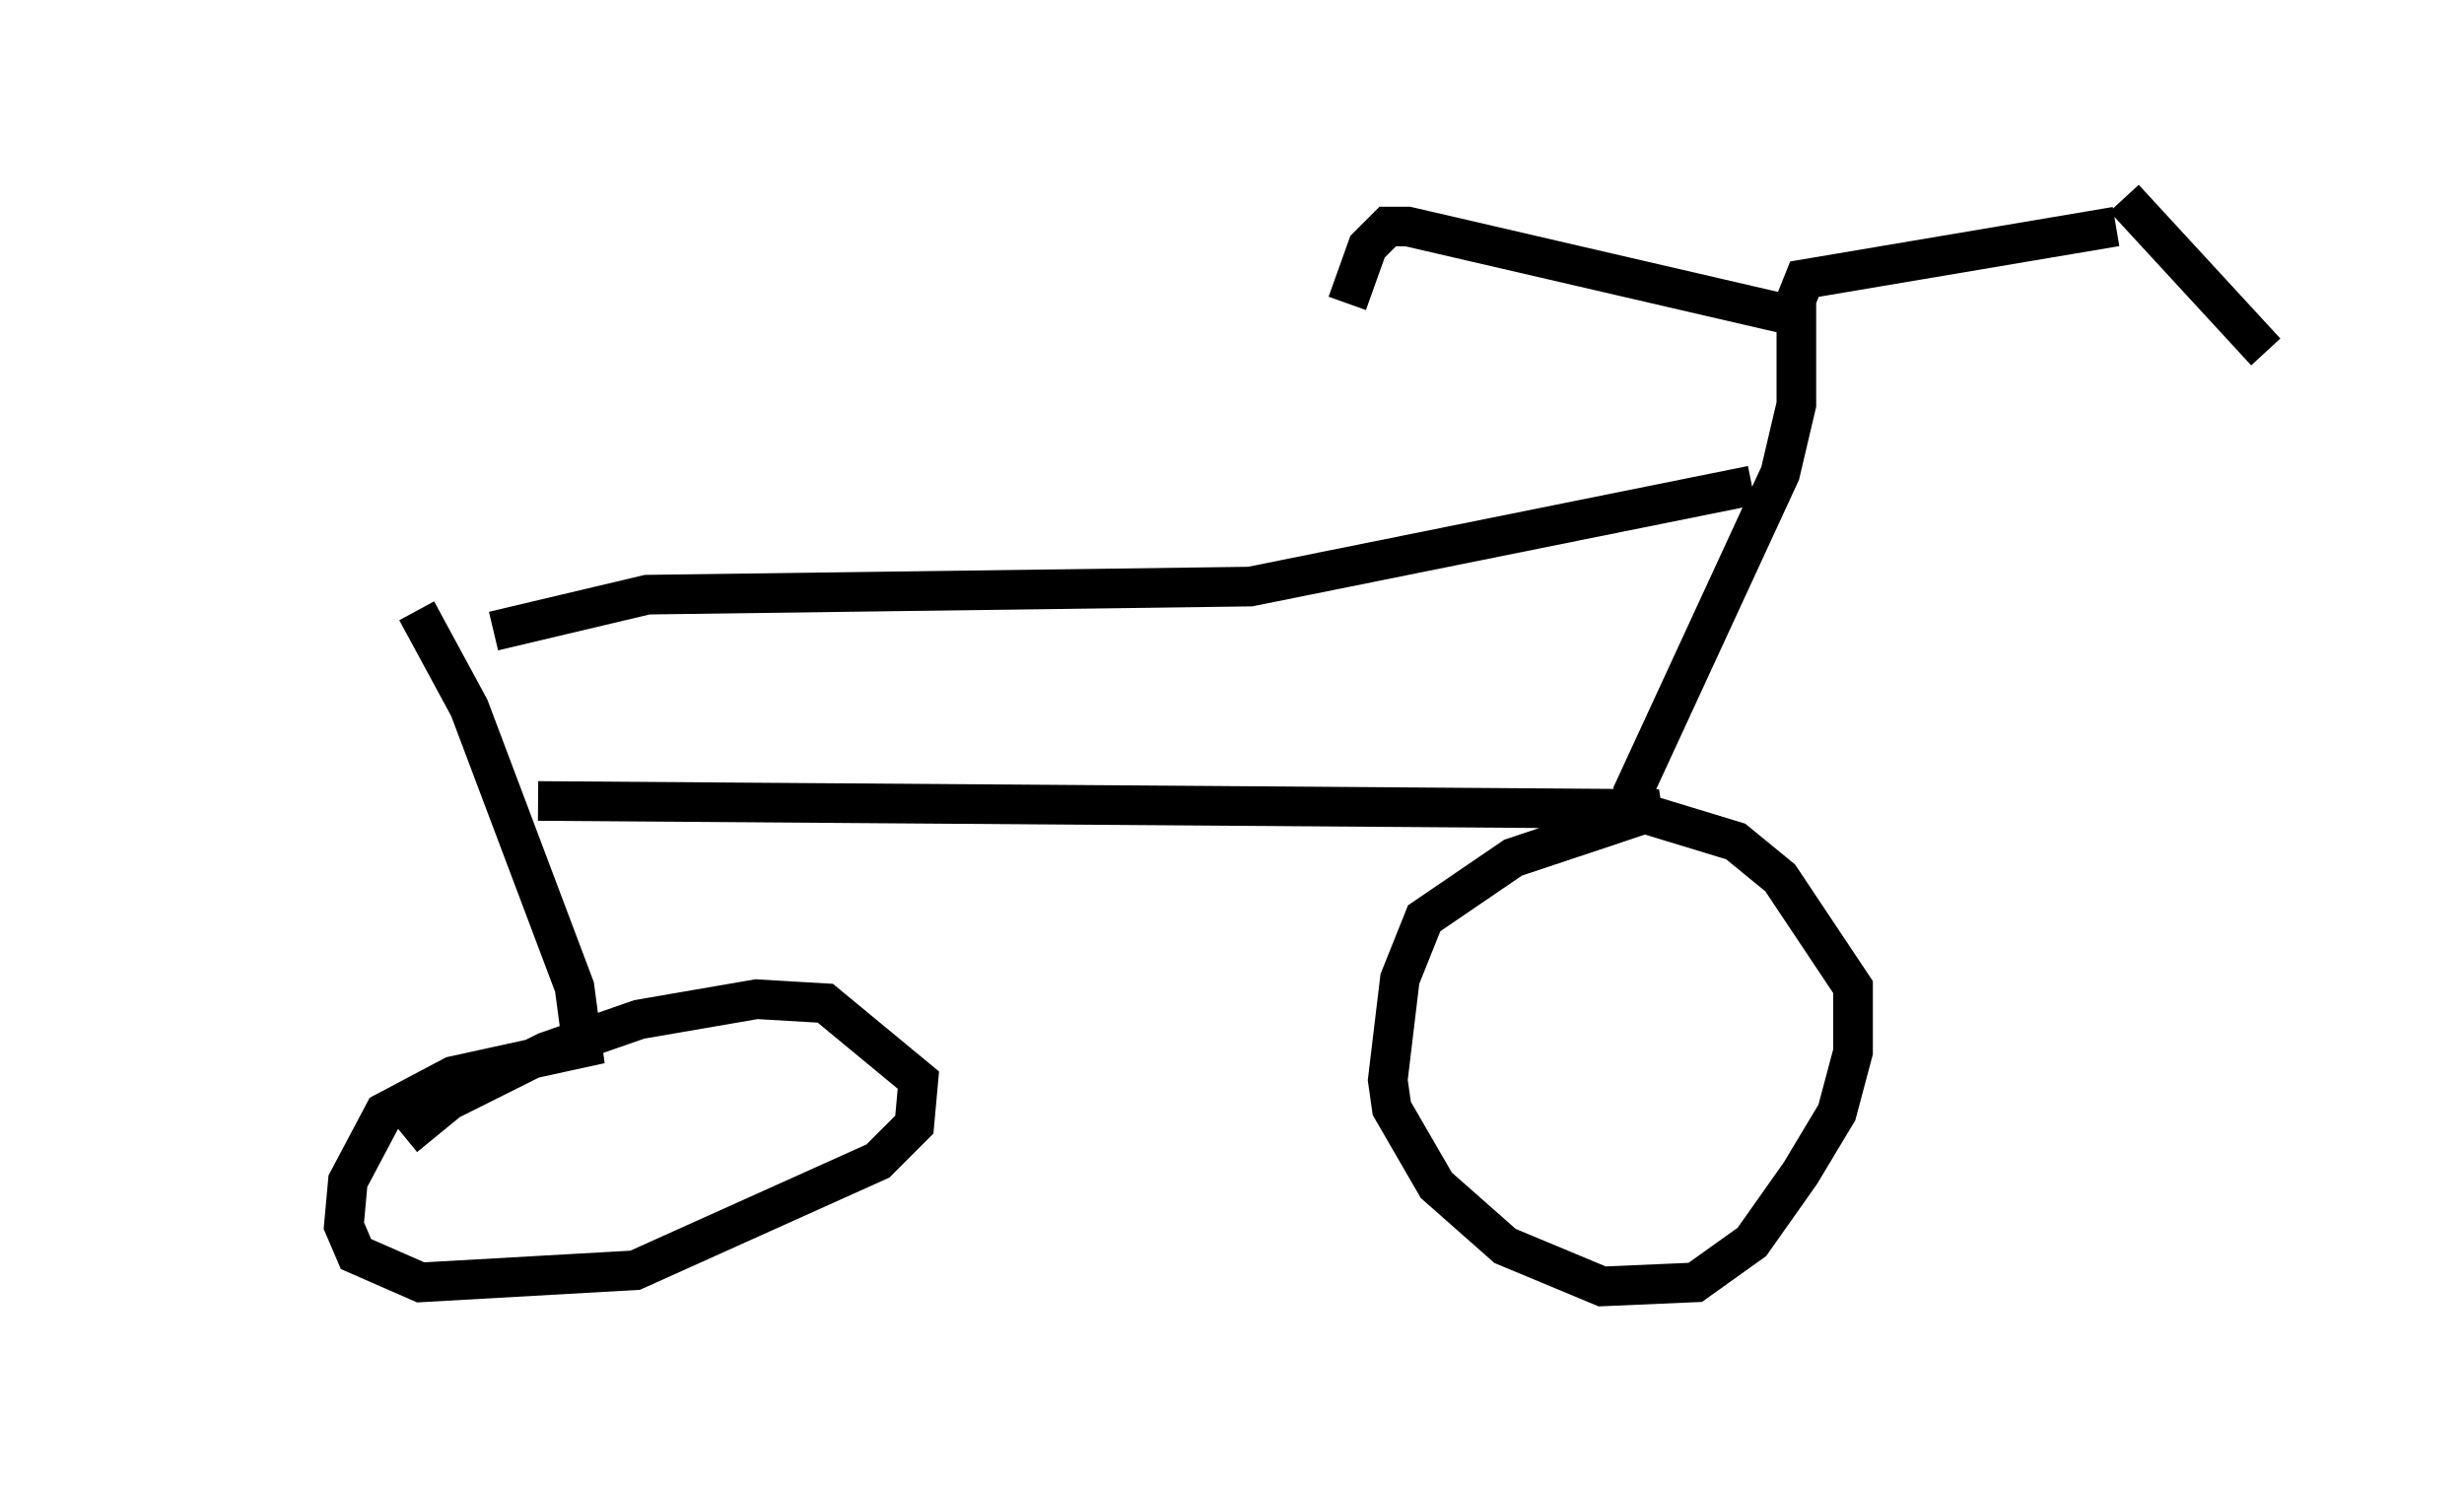 <?xml version="1.0" encoding="utf-8" ?>
<svg baseProfile="full" height="37.461" version="1.1" width="62.165" xmlns="http://www.w3.org/2000/svg" xmlns:ev="http://www.w3.org/2001/xml-events" xmlns:xlink="http://www.w3.org/1999/xlink"><defs /><rect fill="white" height="37.461" width="62.165" x="0" y="0" /><path d="M5, 14.188 m5.513, 1.225 l1.327, 2.45 2.654, 7.044 l0.204, 1.531 -3.267, 0.715 l-1.735, 0.919 -0.919, 1.735 l-0.102, 1.123 0.306, 0.715 l1.633, 0.715 5.41, -0.306 l6.125, -2.756 0.919, -0.919 l0.102, -1.123 -2.348, -1.94 l-1.735, -0.102 -2.96, 0.51 l-2.348, 0.817 -2.45, 1.225 l-1.123, 0.919 m3.369, -8.473 l28.277, 0.204 -3.675, 1.225 l-2.246, 1.531 -0.613, 1.531 l-0.306, 2.552 0.102, 0.715 l1.123, 1.94 1.735, 1.531 l2.45, 1.021 2.348, -0.102 l1.429, -1.021 1.225, -1.735 l0.919, -1.531 0.408, -1.531 l0.0, -1.633 -1.838, -2.756 l-1.123, -0.919 -2.348, -0.715 l-0.204, -0.613 3.675, -7.963 l0.408, -1.735 0.0, -2.654 l0.204, -0.51 7.861, -1.327 m-8.167, 2.246 l-9.698, -2.246 -0.51, 0.0 l-0.51, 0.51 -0.51, 1.429 m19.6, -2.654 l3.573, 3.879 m-12.965, 3.369 l-12.658, 2.552 -15.211, 0.204 l-3.879, 0.919 " fill="none" stroke="black" stroke-width="1" /></svg>